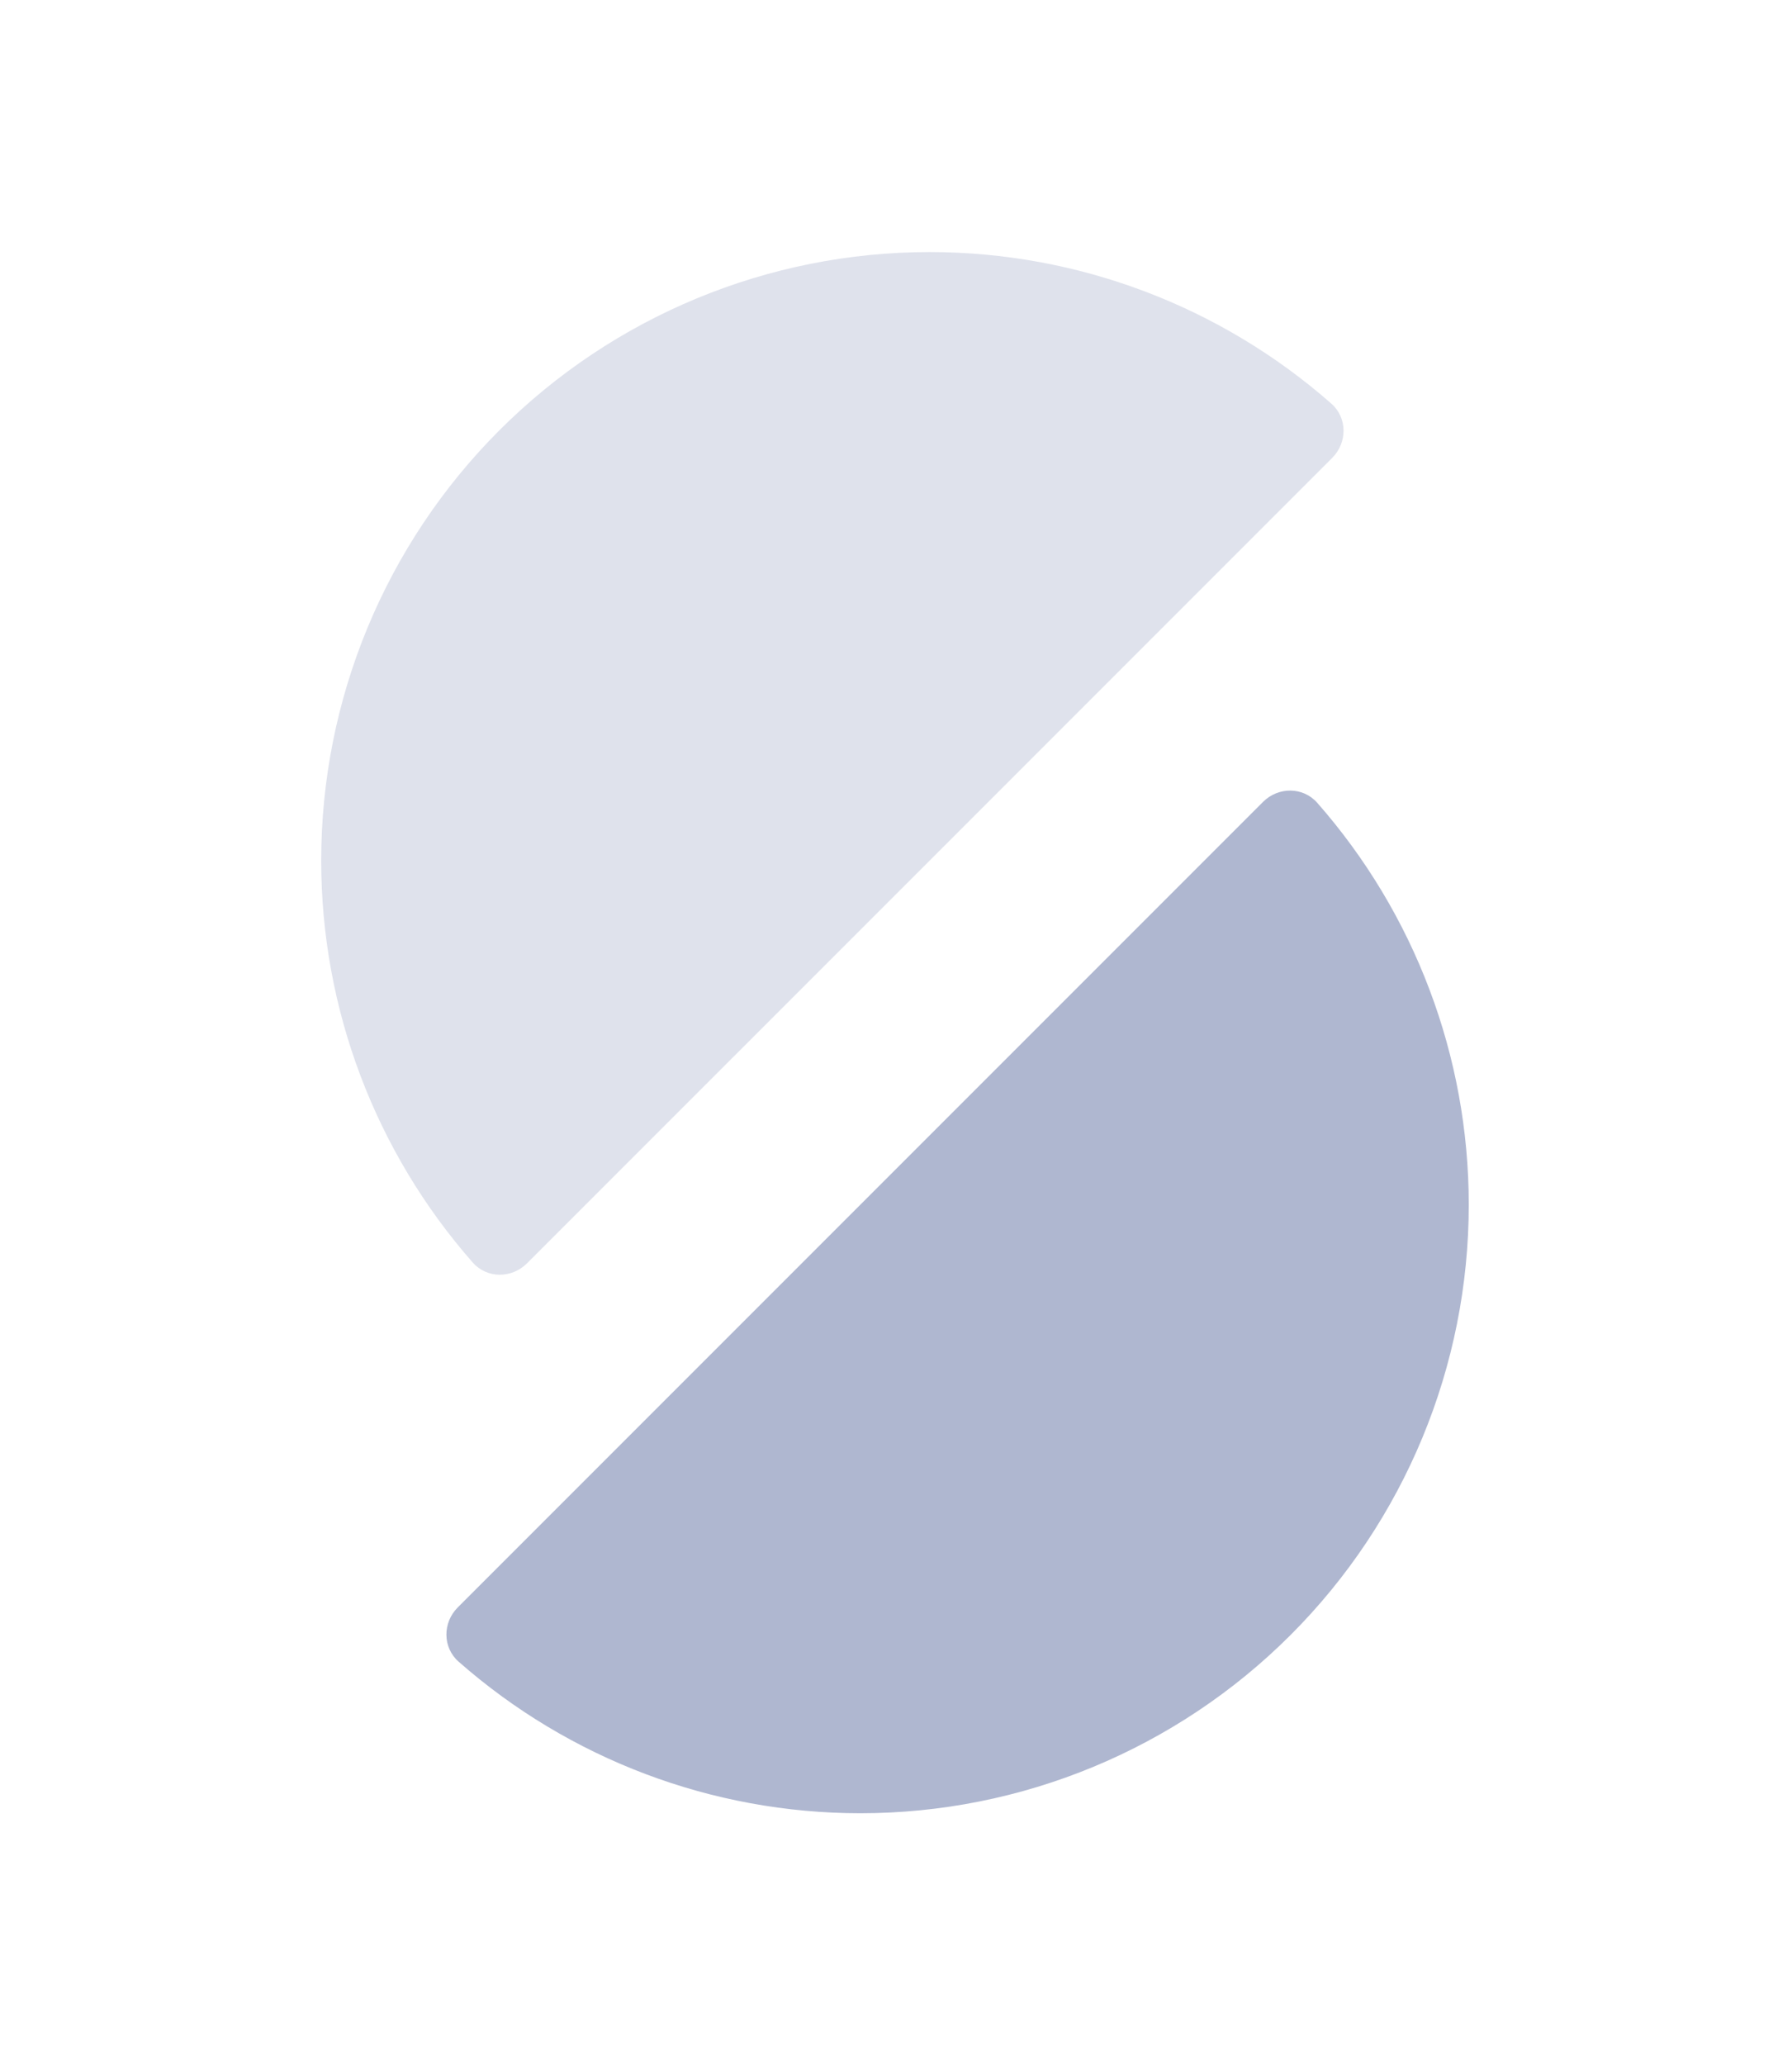 <svg width="92" height="106" viewBox="0 0 92 106" fill="none" xmlns="http://www.w3.org/2000/svg">
<path d="M68.395 23.5C69.176 22.719 69.18 21.447 68.351 20.717C62.667 15.718 55.339 12.937 47.724 12.937C39.44 12.937 31.496 16.228 25.638 22.085C19.781 27.943 16.49 35.887 16.49 44.171C16.49 51.786 19.271 59.114 24.27 64.798C25 65.627 26.271 65.623 27.052 64.842L47.724 44.171L68.395 23.5Z" fill="#DFE2EC"/>
<path d="M23.5 82.5C22.719 83.281 22.715 84.553 23.544 85.283C29.228 90.282 36.556 93.063 44.171 93.063C52.455 93.063 60.399 89.772 66.257 83.915C72.114 78.057 75.405 70.113 75.405 61.829C75.405 54.214 72.624 46.886 67.625 41.202C66.895 40.373 65.623 40.377 64.842 41.158L44.171 61.829L23.5 82.5Z" fill="#AFB7D0"/>
</svg>
